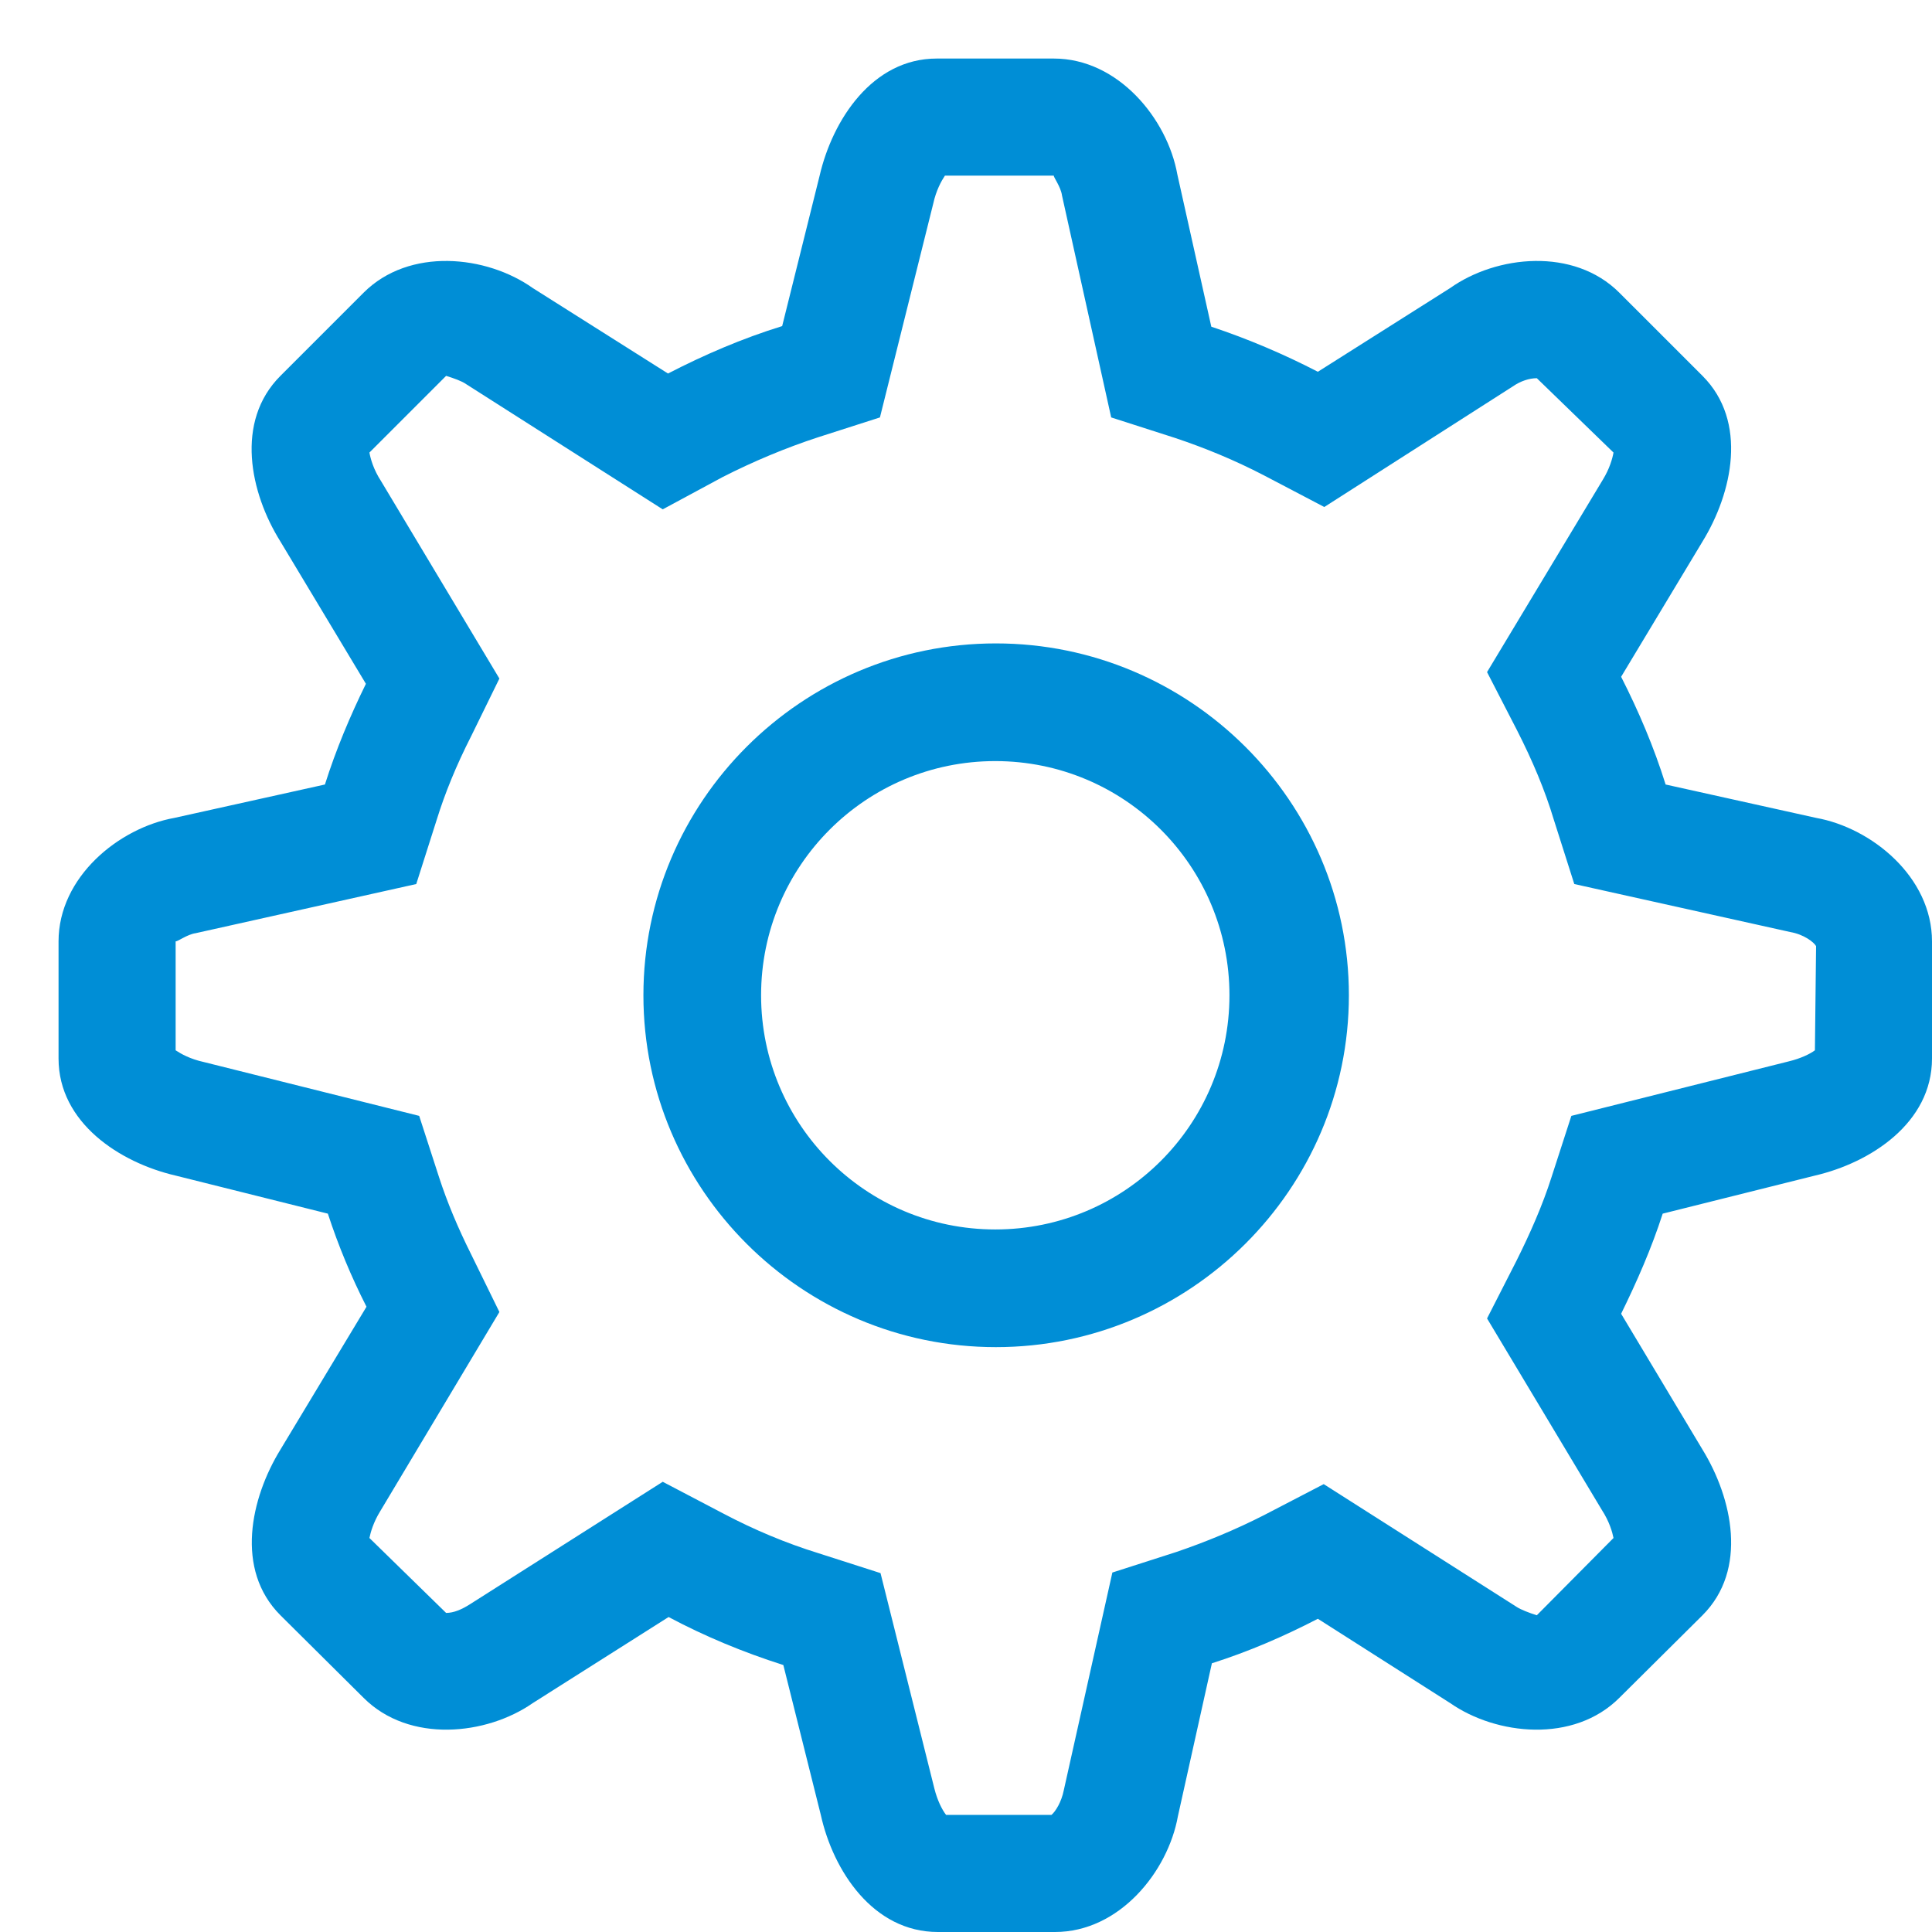 <svg xmlns="http://www.w3.org/2000/svg" viewBox="0 0 33 33" width="33" height="33">
	<style>
		tspan { white-space:pre }
		.shp0 { fill: #008ed6 } 
	</style>
	<g id="Features">
		<g id="Feature 2">
			<path id="Settings" class="shp0" d="M31.02 13.97L28.45 13.4C28.25 12.76 27.99 12.15 27.69 11.56L29.08 9.25C29.59 8.42 29.86 7.2 29.08 6.42L27.66 5C26.88 4.22 25.56 4.36 24.77 4.92L22.51 6.35C21.93 6.05 21.32 5.79 20.69 5.58L20.11 2.98C19.94 2.03 19.1 1 18 1L16 1C14.9 1 14.22 2.05 14 3L13.36 5.57C12.68 5.78 12.03 6.06 11.41 6.38L9.1 4.92C8.31 4.36 6.99 4.22 6.21 5L4.79 6.42C4.01 7.2 4.27 8.42 4.79 9.25L6.25 11.68C5.98 12.23 5.74 12.8 5.55 13.4L2.98 13.97C2.03 14.14 1 14.98 1 16.08L1 18.08C1 19.18 2.05 19.86 3 20.08L5.6 20.73C5.78 21.28 6 21.81 6.26 22.32L4.79 24.76C4.28 25.59 4.01 26.81 4.79 27.59L6.21 29C6.99 29.78 8.31 29.64 9.1 29.09L11.42 27.62C12.04 27.95 12.69 28.22 13.38 28.44L14.02 31C14.23 31.95 14.91 33 16.02 33L18.02 33C19.12 33 19.95 31.97 20.12 31.02L20.7 28.41C21.33 28.21 21.93 27.95 22.51 27.65L24.77 29.09C25.56 29.64 26.88 29.78 27.66 29L29.08 27.59C29.86 26.81 29.59 25.59 29.08 24.76L27.69 22.44C27.96 21.89 28.21 21.32 28.4 20.73L31 20.08C31.95 19.86 33 19.18 33 18.08L33 16.08C33 14.98 31.97 14.14 31.02 13.97ZM31 17.94C30.92 18 30.76 18.08 30.55 18.13L26.84 19.06L26.5 20.11C26.35 20.58 26.14 21.06 25.9 21.54L25.4 22.52L27.36 25.79C27.49 25.99 27.54 26.17 27.56 26.27L26.25 27.59C26.12 27.55 25.97 27.49 25.91 27.45L22.61 25.35L21.59 25.88C21.1 26.13 20.59 26.34 20.09 26.51L19 26.86L18.17 30.58C18.13 30.78 18.03 30.94 17.96 31L16.16 31C16.09 30.91 16.01 30.75 15.96 30.55L15.04 26.87L13.98 26.53C13.43 26.36 12.88 26.13 12.35 25.85L11.32 25.31L8.03 27.4C7.89 27.49 7.75 27.55 7.62 27.55L6.31 26.27C6.33 26.17 6.38 26 6.49 25.82L8.53 22.41L8.05 21.43C7.82 20.97 7.64 20.54 7.5 20.11L7.16 19.06L3.48 18.14C3.25 18.09 3.09 18 3 17.94L3 16.08C3 16.08 3 16.08 3 16.08C3.04 16.08 3.2 15.96 3.34 15.94L7.11 15.1L7.46 14C7.6 13.55 7.79 13.08 8.05 12.57L8.53 11.59L6.51 8.22C6.38 8.02 6.33 7.84 6.31 7.73L7.62 6.42C7.75 6.46 7.89 6.51 7.96 6.56L11.32 8.7L12.34 8.15C12.87 7.88 13.42 7.65 13.97 7.47L15.03 7.13L15.94 3.48C15.99 3.25 16.08 3.09 16.14 3L18 3C17.99 3.02 18.12 3.19 18.14 3.34L18.98 7.13L20.07 7.48C20.58 7.65 21.09 7.86 21.59 8.12L22.62 8.66L25.84 6.6C25.97 6.51 26.12 6.46 26.25 6.46L27.56 7.73C27.54 7.84 27.49 8.01 27.38 8.19L25.4 11.48L25.91 12.47C26.18 13 26.39 13.5 26.54 14L26.89 15.1L30.58 15.92C30.81 15.96 30.98 16.09 31.02 16.16L31 17.94ZM17.01 23.01C13.69 23.01 10.99 20.31 10.99 17C10.99 13.69 13.69 10.99 17.01 10.99C20.33 10.99 23.04 13.69 23.04 17C23.04 20.31 20.33 23.01 17.01 23.01ZM17 13C14.79 13 13 14.79 13 17C13 19.21 14.79 21 17 21C19.21 21 21 19.21 21 17C21 14.79 19.21 13 17 13Z" />
		</g>
	</g>
</svg>